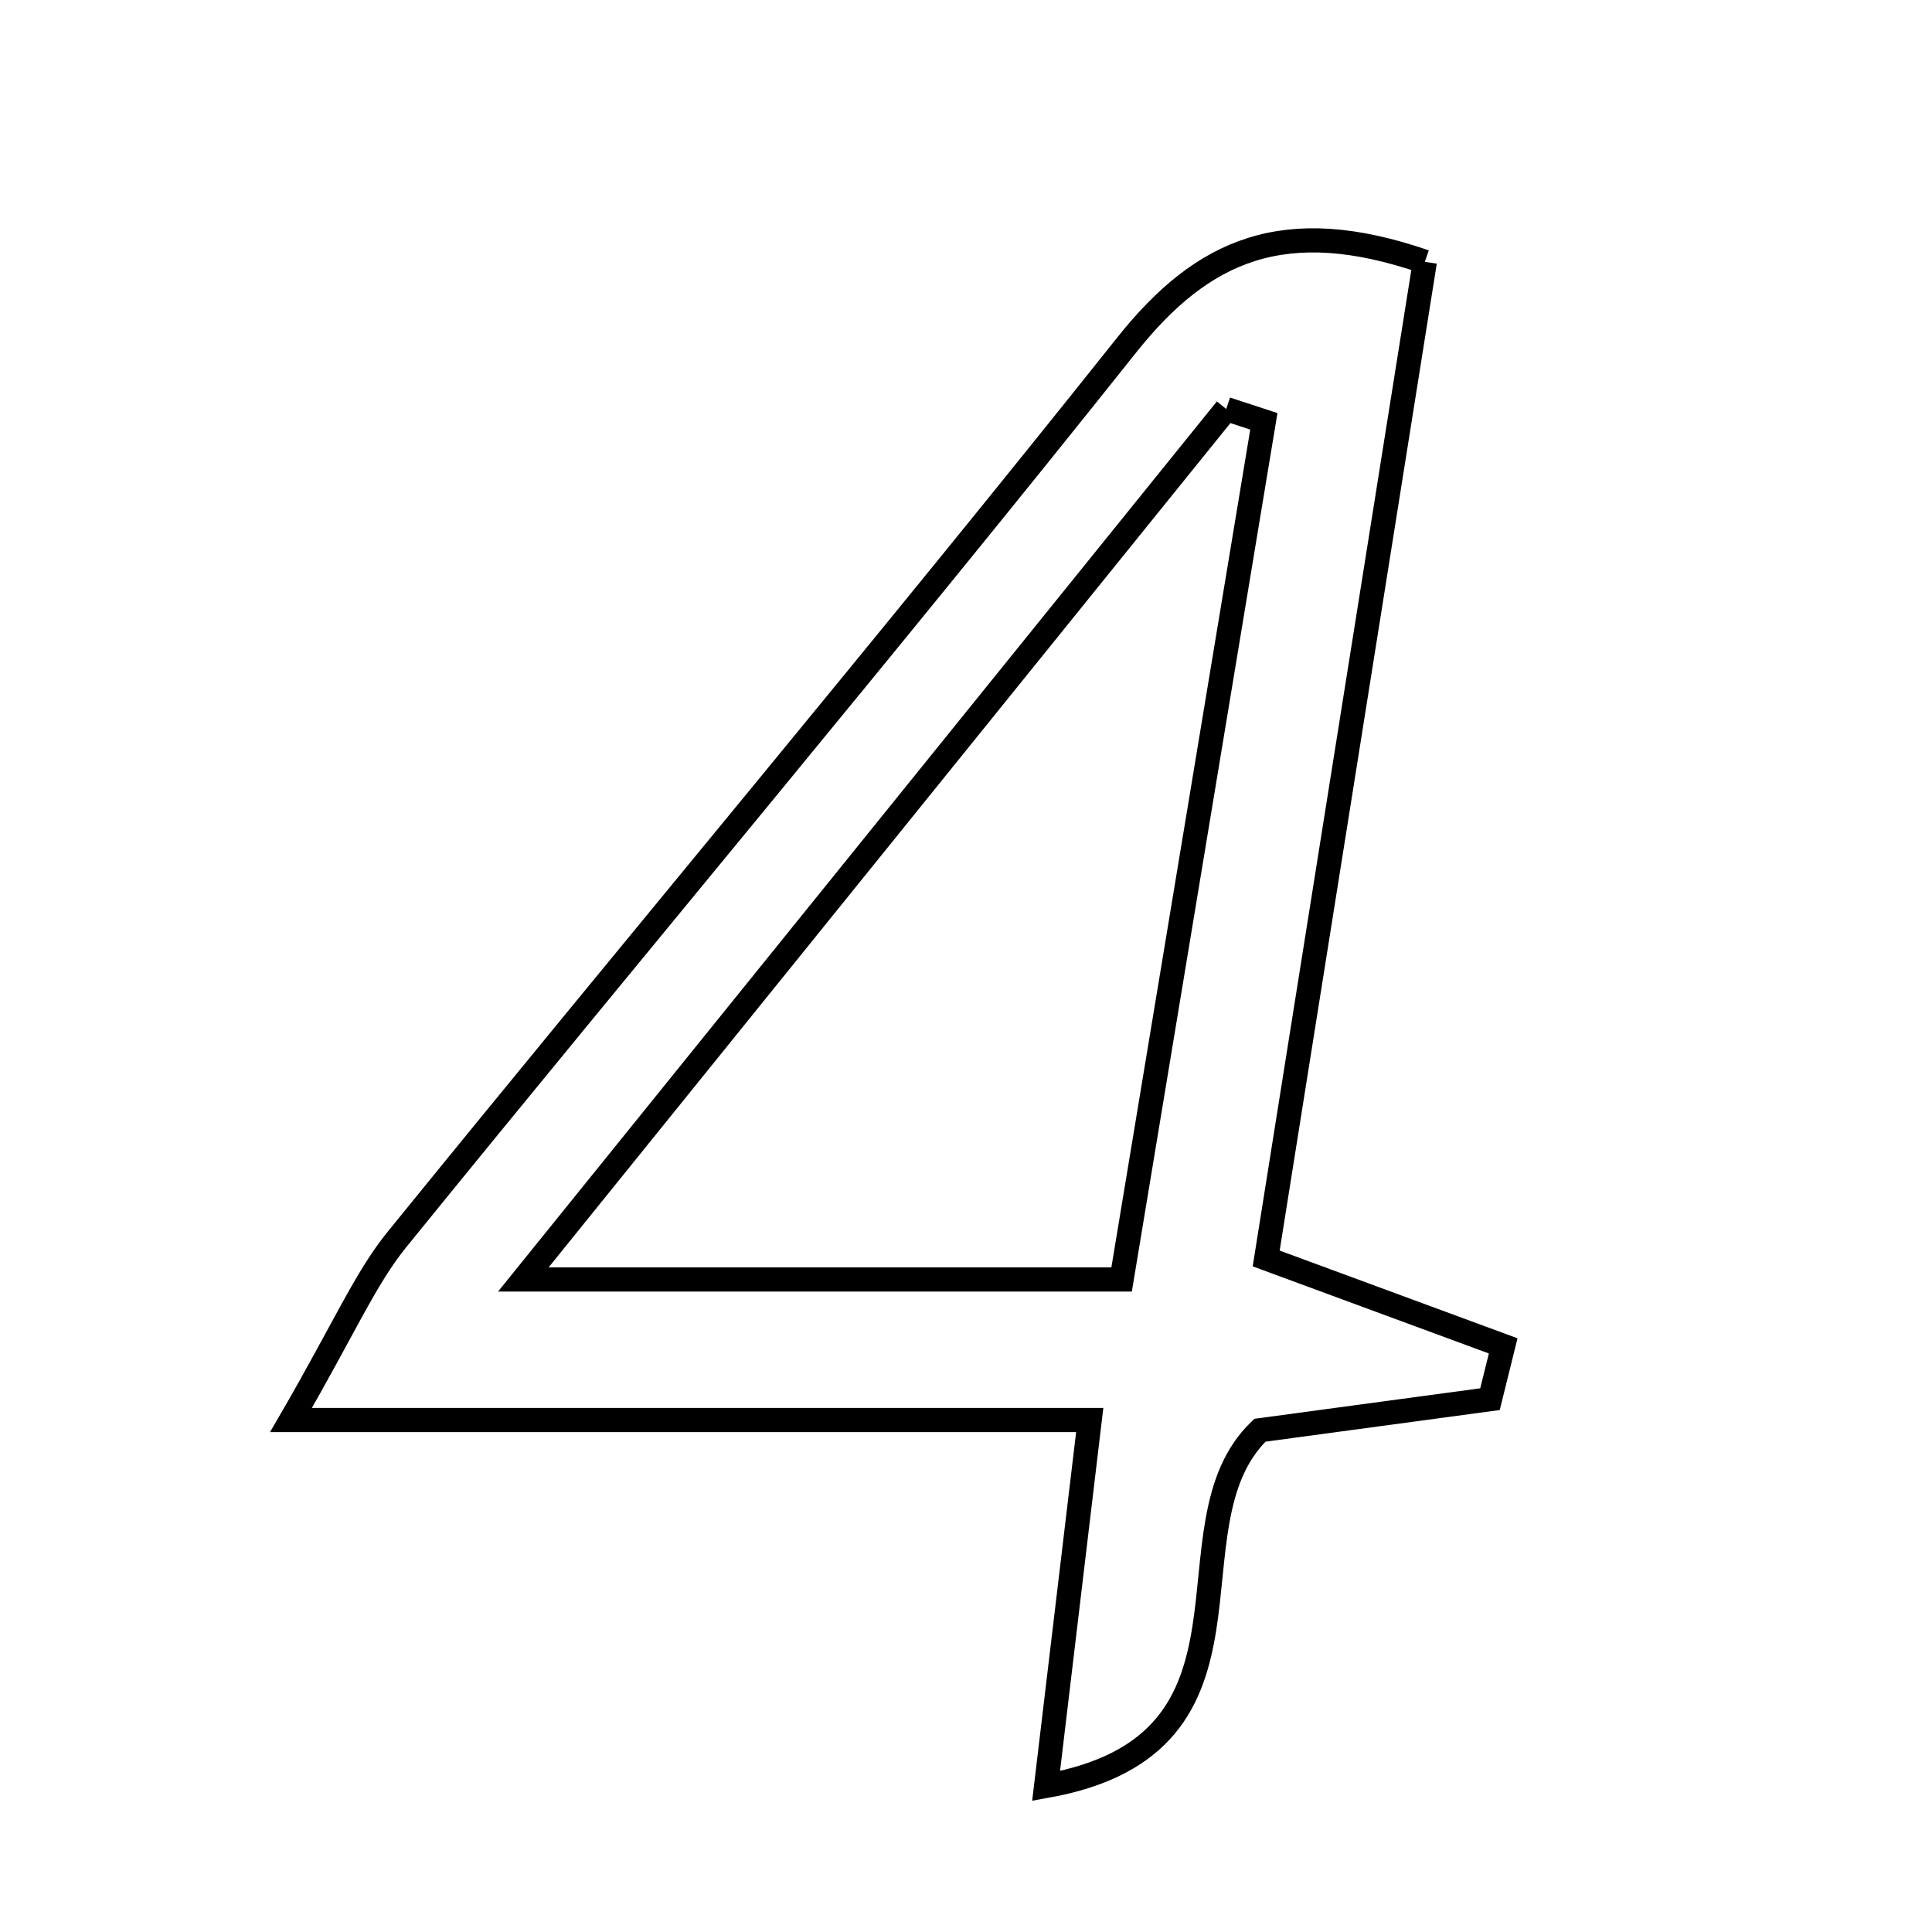 <svg xmlns="http://www.w3.org/2000/svg" viewBox="0.0 0.0 24.0 24.0" height="200px" width="200px"><path fill="none" stroke="black" stroke-width=".3" stroke-opacity="1.0"  filling="0" d="M17.7 3.252 C17.052 7.324 16.396 11.444 15.729 15.633 C16.74 16.006 17.707 16.363 18.673 16.719 C18.618 16.94 18.563 17.161 18.509 17.381 C17.539 17.512 16.569 17.643 15.651 17.767 C14.408 18.959 15.938 21.662 12.995 22.186 C13.185 20.596 13.344 19.26 13.537 17.64 C10.276 17.64 7.22 17.64 3.615 17.64 C4.284 16.486 4.537 15.883 4.932 15.396 C7.944 11.685 11.02 8.025 13.997 4.285 C14.94 3.101 15.955 2.65 17.7 3.252"></path>
<path fill="none" stroke="black" stroke-width=".3" stroke-opacity="1.0"  filling="0" d="M15.233 5.081 C15.388 5.132 15.544 5.183 15.7 5.234 C15.123 8.714 14.546 12.195 13.933 15.894 C11.593 15.894 9.318 15.894 6.501 15.894 C9.643 12.002 12.438 8.541 15.233 5.081"></path></svg>